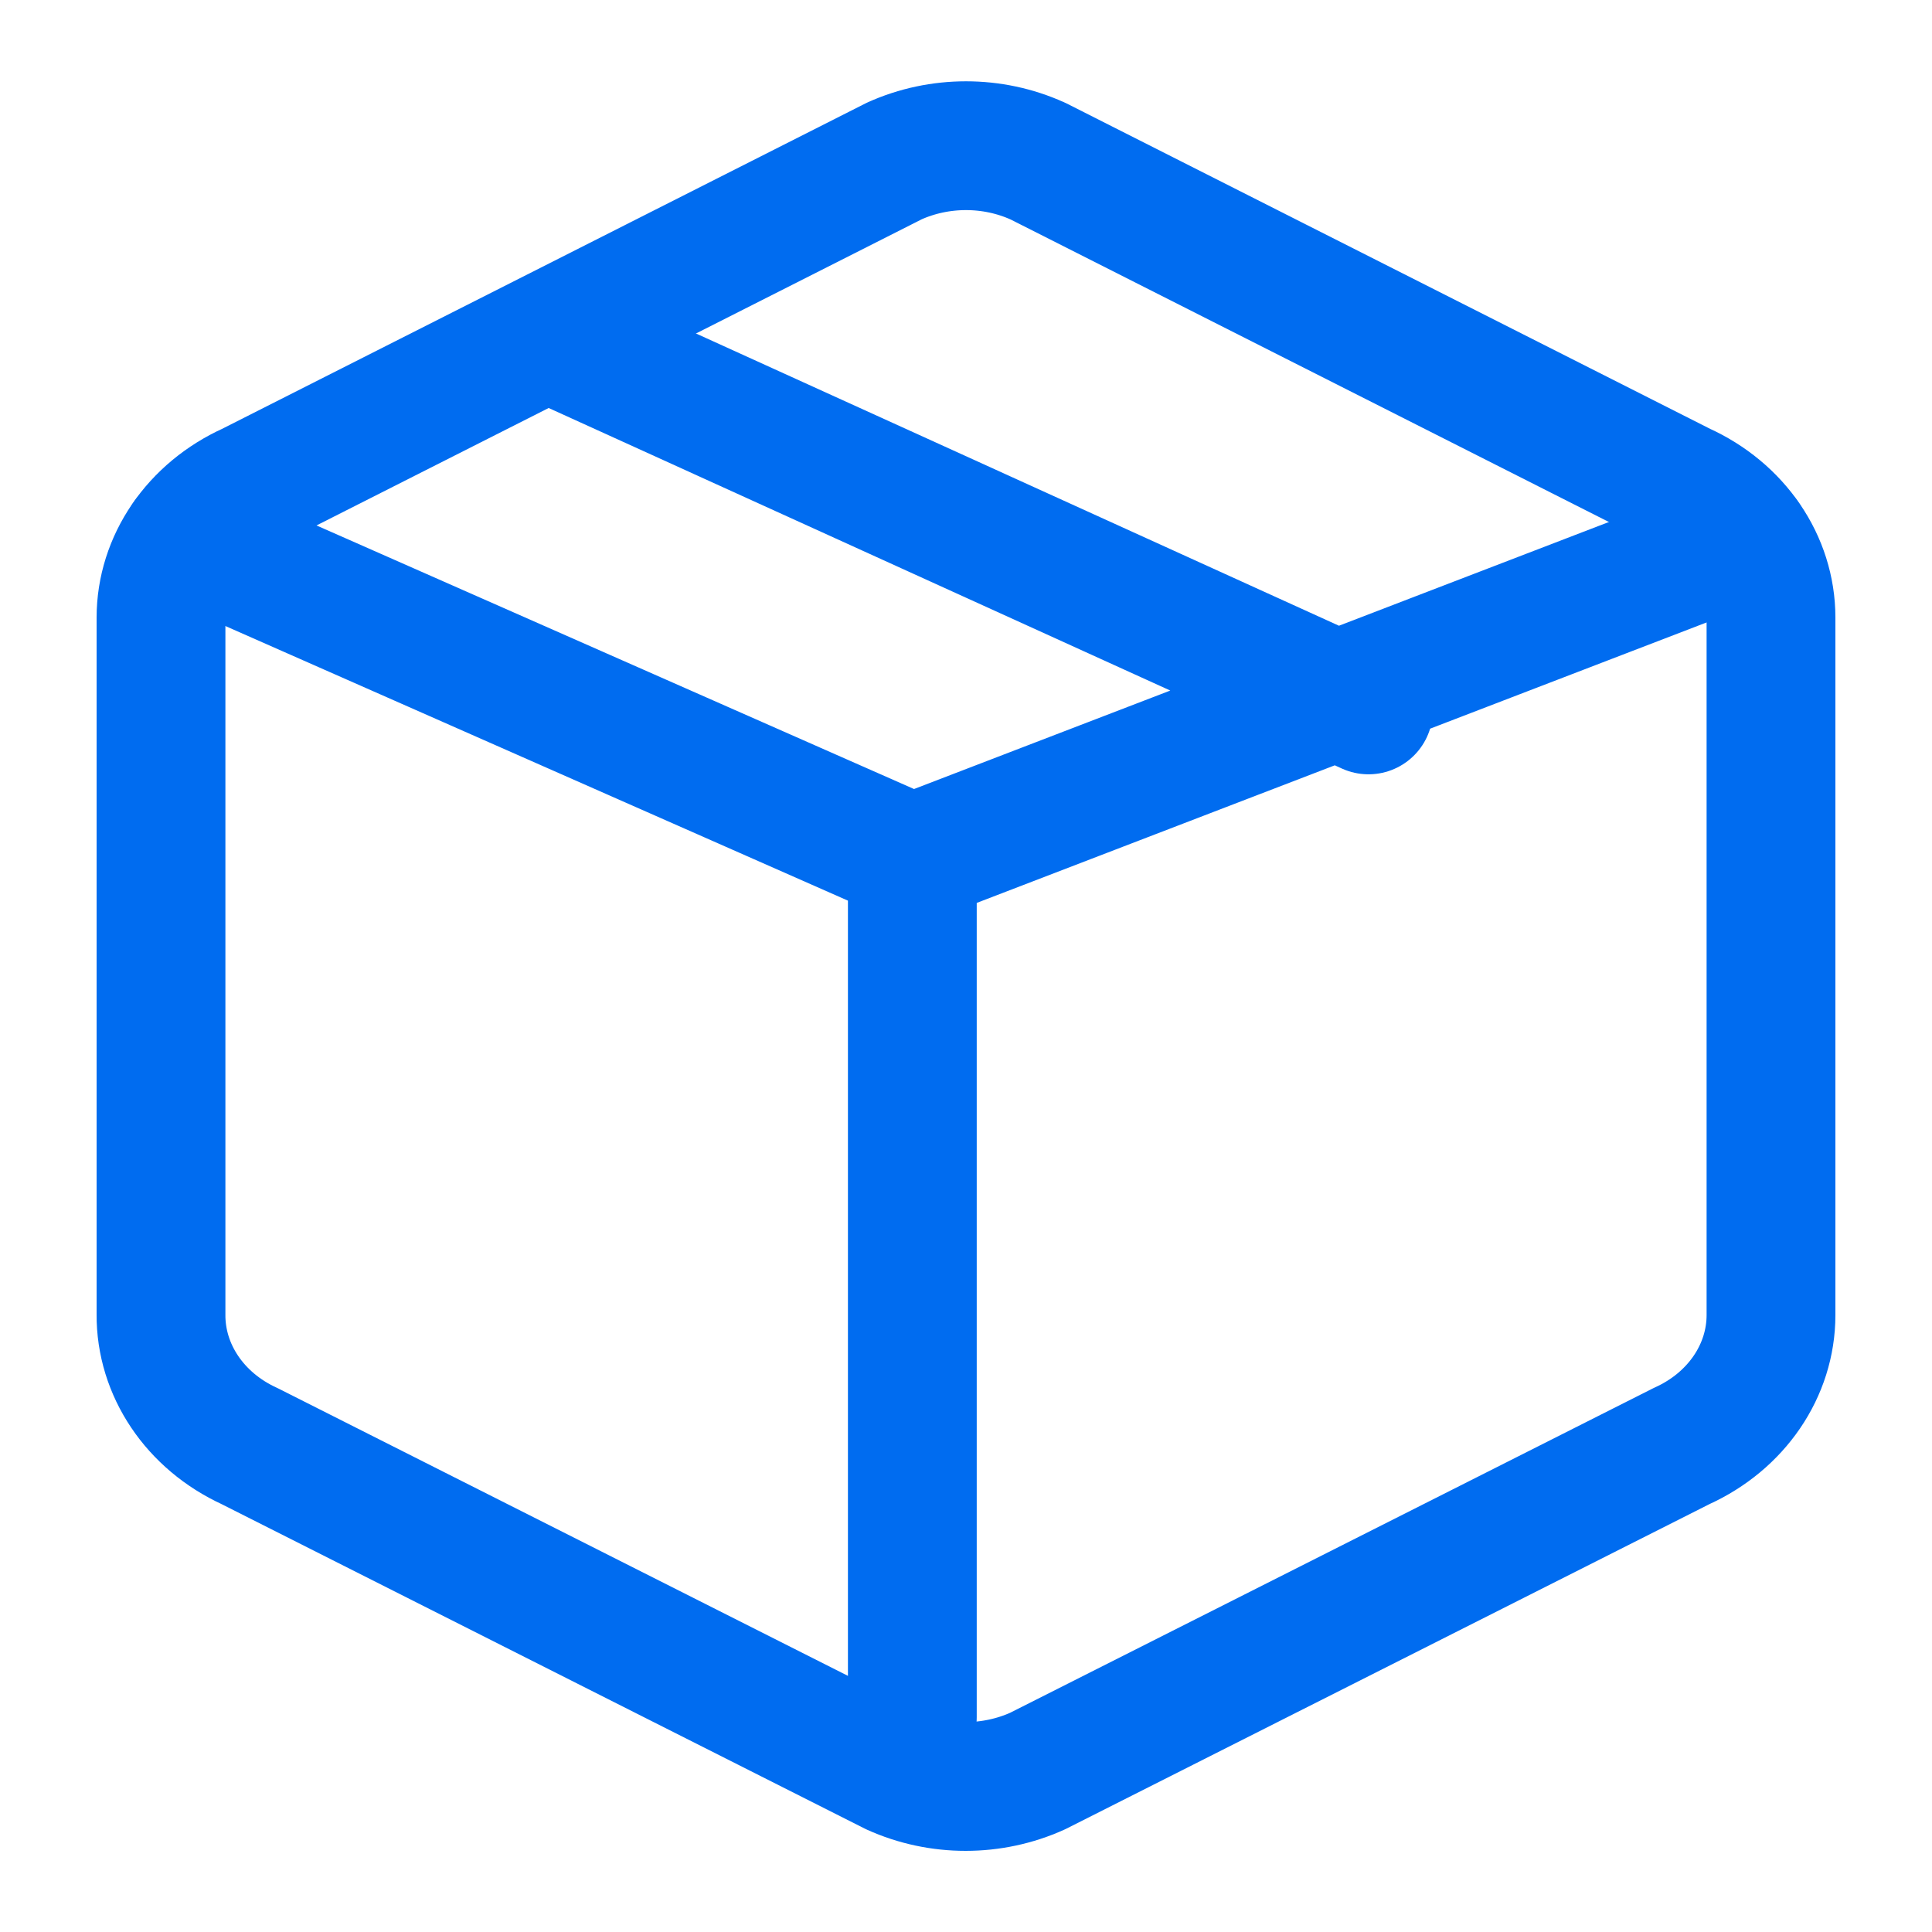 <svg xmlns="http://www.w3.org/2000/svg" xmlns:xlink="http://www.w3.org/1999/xlink" width="18" height="18" viewBox="0 0 18 18">
    <defs>
        <path id="a" d="M0 0h18v18H0z"/>
    </defs>
    <g fill="none" fill-rule="evenodd">
        <mask id="b" fill="#fff">
            <use xlink:href="#a"/>
        </mask>
        <g stroke="#006CF0" stroke-linecap="round" stroke-linejoin="round" stroke-width="1.2" mask="url(#b)">
            <path d="M9.668 1.5l6 3.034c.51.23.832.703.832 1.22v6.498c0 .518-.323.99-.832 1.22l-6 3.028c-.423.192-.92.192-1.343 0l-6-3.027c-.51-.234-.829-.71-.825-1.228v-6.49c0-.518.323-.99.832-1.22l6-3.035c.421-.19.915-.19 1.335 0z"/>
            <path d="M1.74 5.018L8.5 8l7.76-2.982M8.5 16V8M5.25 3.205l7.5 3.409"/>
        </g>
    </g>
</svg>
